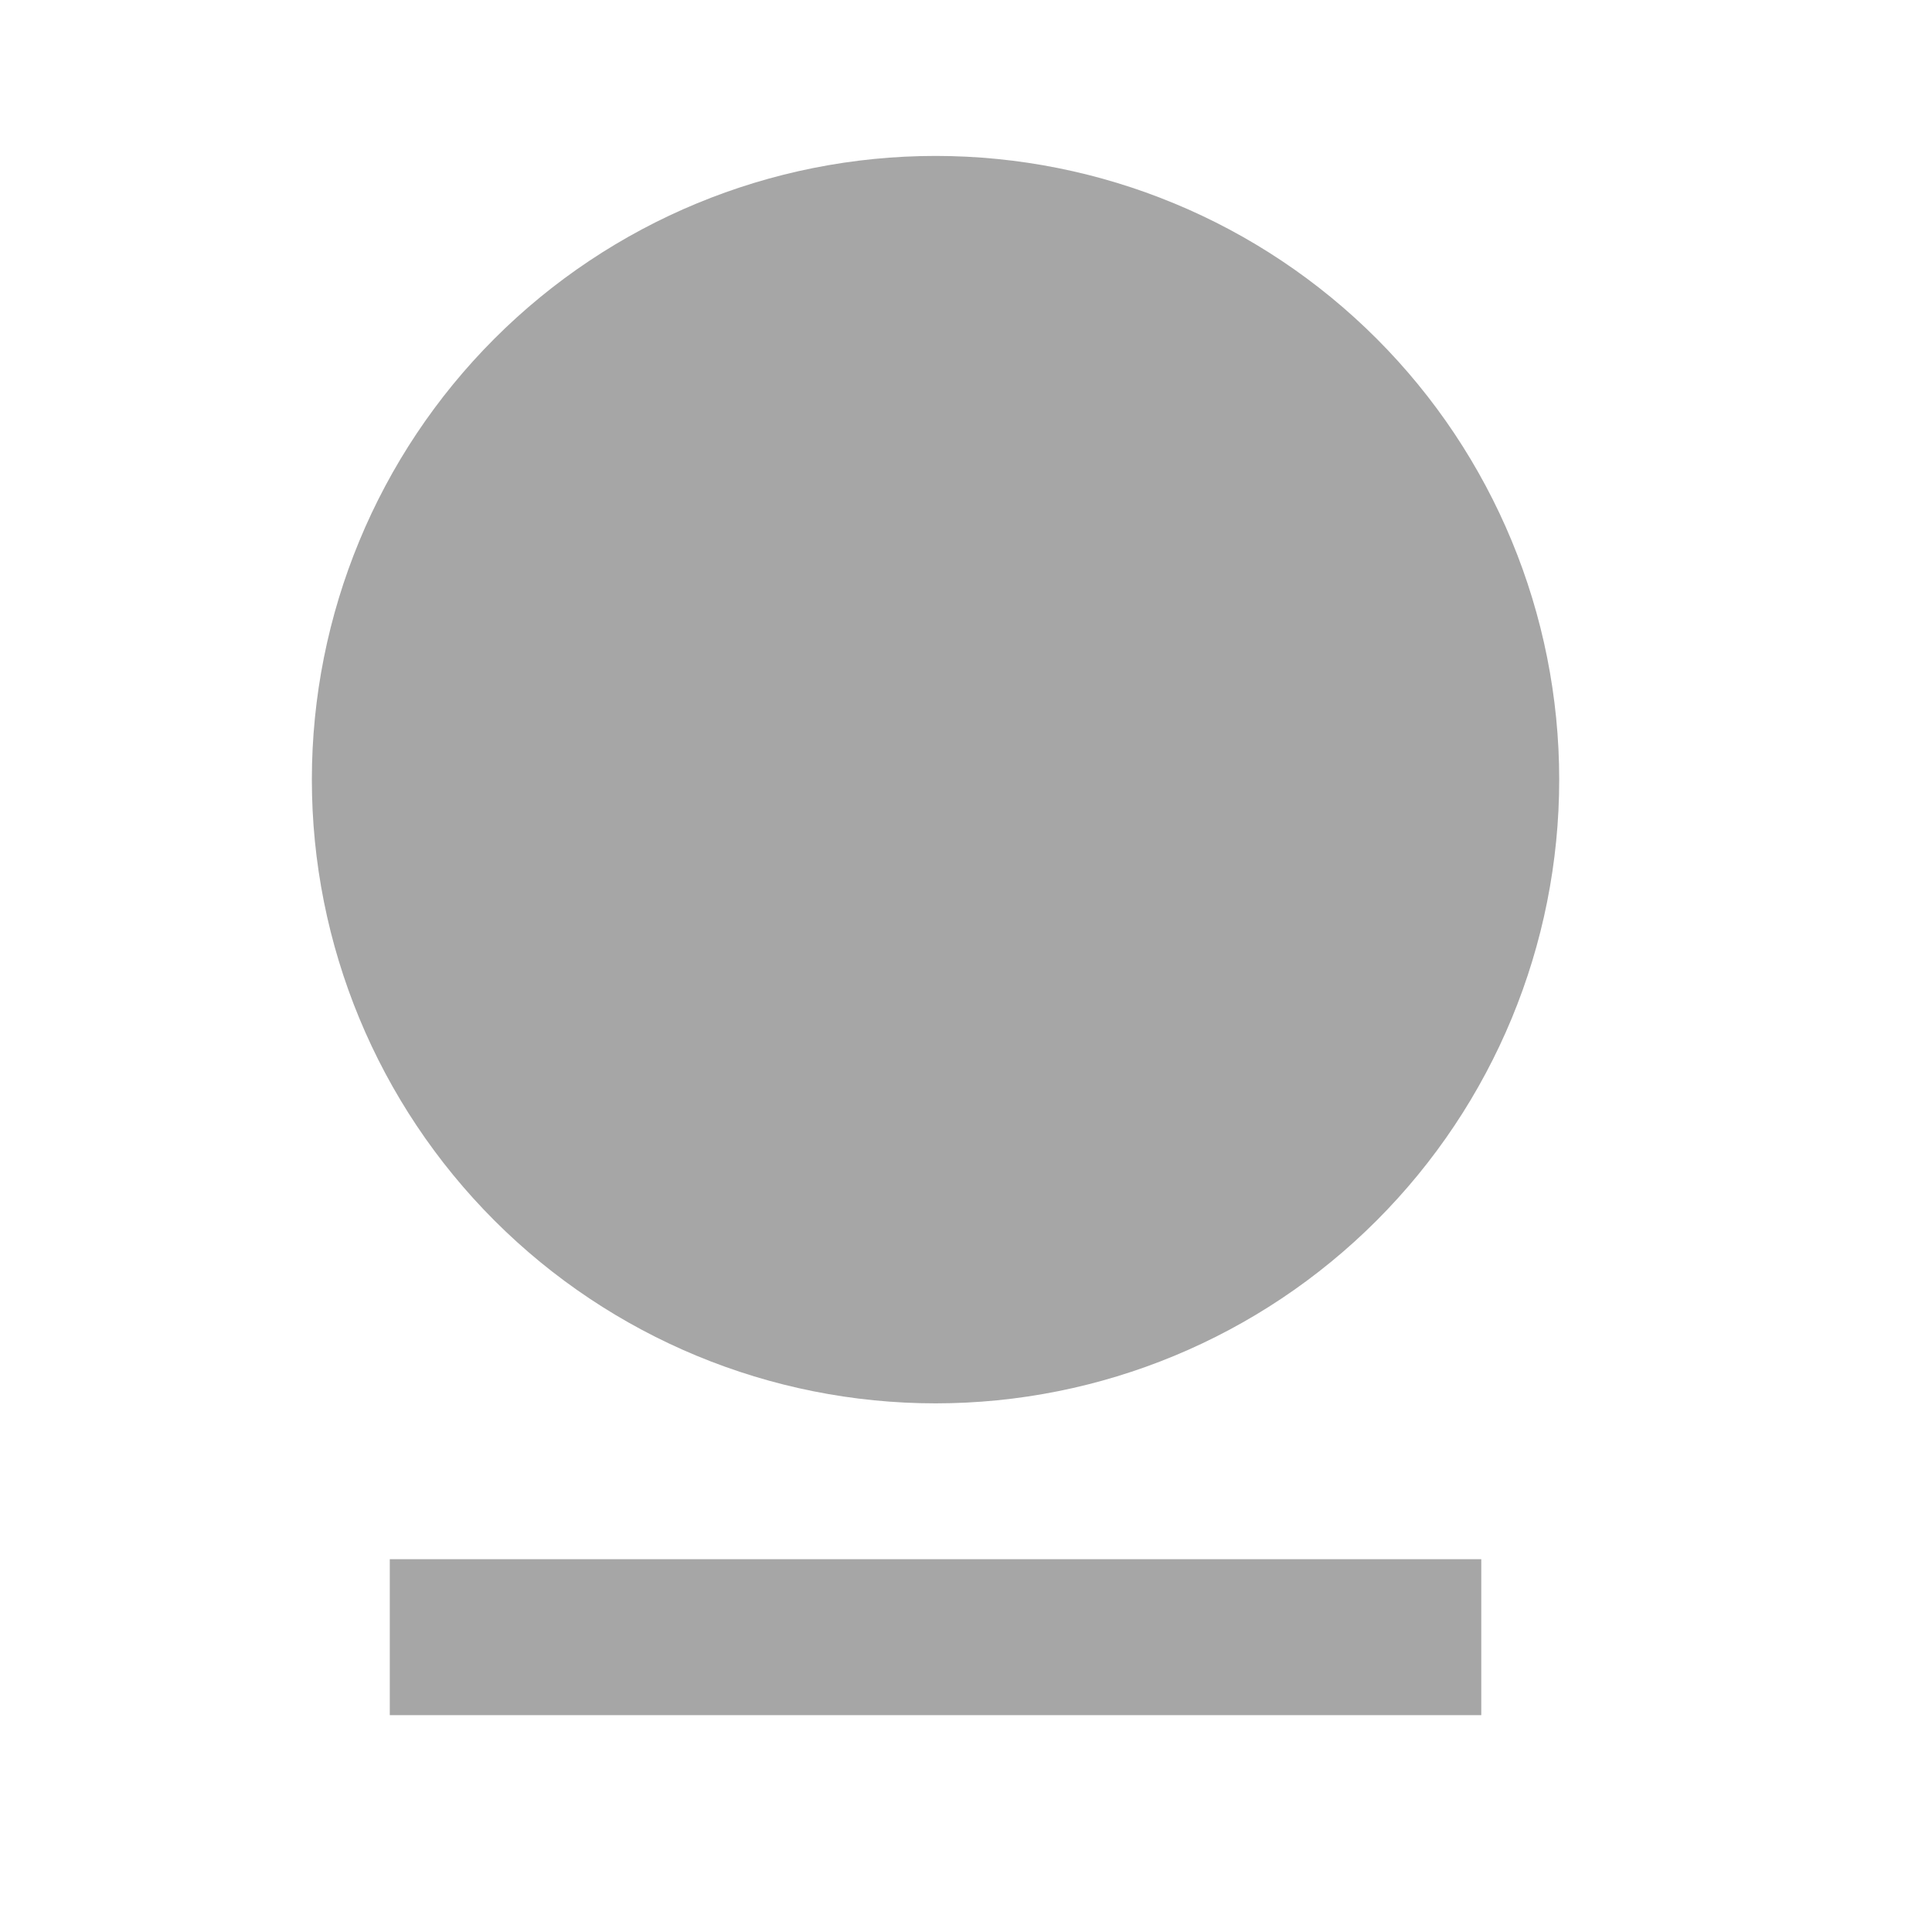 <svg width="24" height="24" viewBox="0 0 24 24" fill="none" xmlns="http://www.w3.org/2000/svg">
<g clip-path="url(#clip0_138_536)">
<path d="M4.842 19.369H18.401V21.306H4.842V19.369ZM11.622 17.433C9.567 17.433 7.596 16.616 6.143 15.163C4.69 13.71 3.874 11.74 3.874 9.685C3.874 7.63 4.69 5.659 6.143 4.206C7.596 2.753 9.567 1.937 11.622 1.937C13.677 1.937 15.647 2.753 17.1 4.206C18.553 5.659 19.369 7.63 19.369 9.685C19.369 11.74 18.553 13.71 17.1 15.163C15.647 16.616 13.677 17.433 11.622 17.433Z" fill="black" fill-opacity="0.35"/>
</g>
<defs>
<clipPath id="clip0_138_536">
<rect width="23.243" height="23.243" fill="white"/>
</clipPath>
</defs>
</svg>
